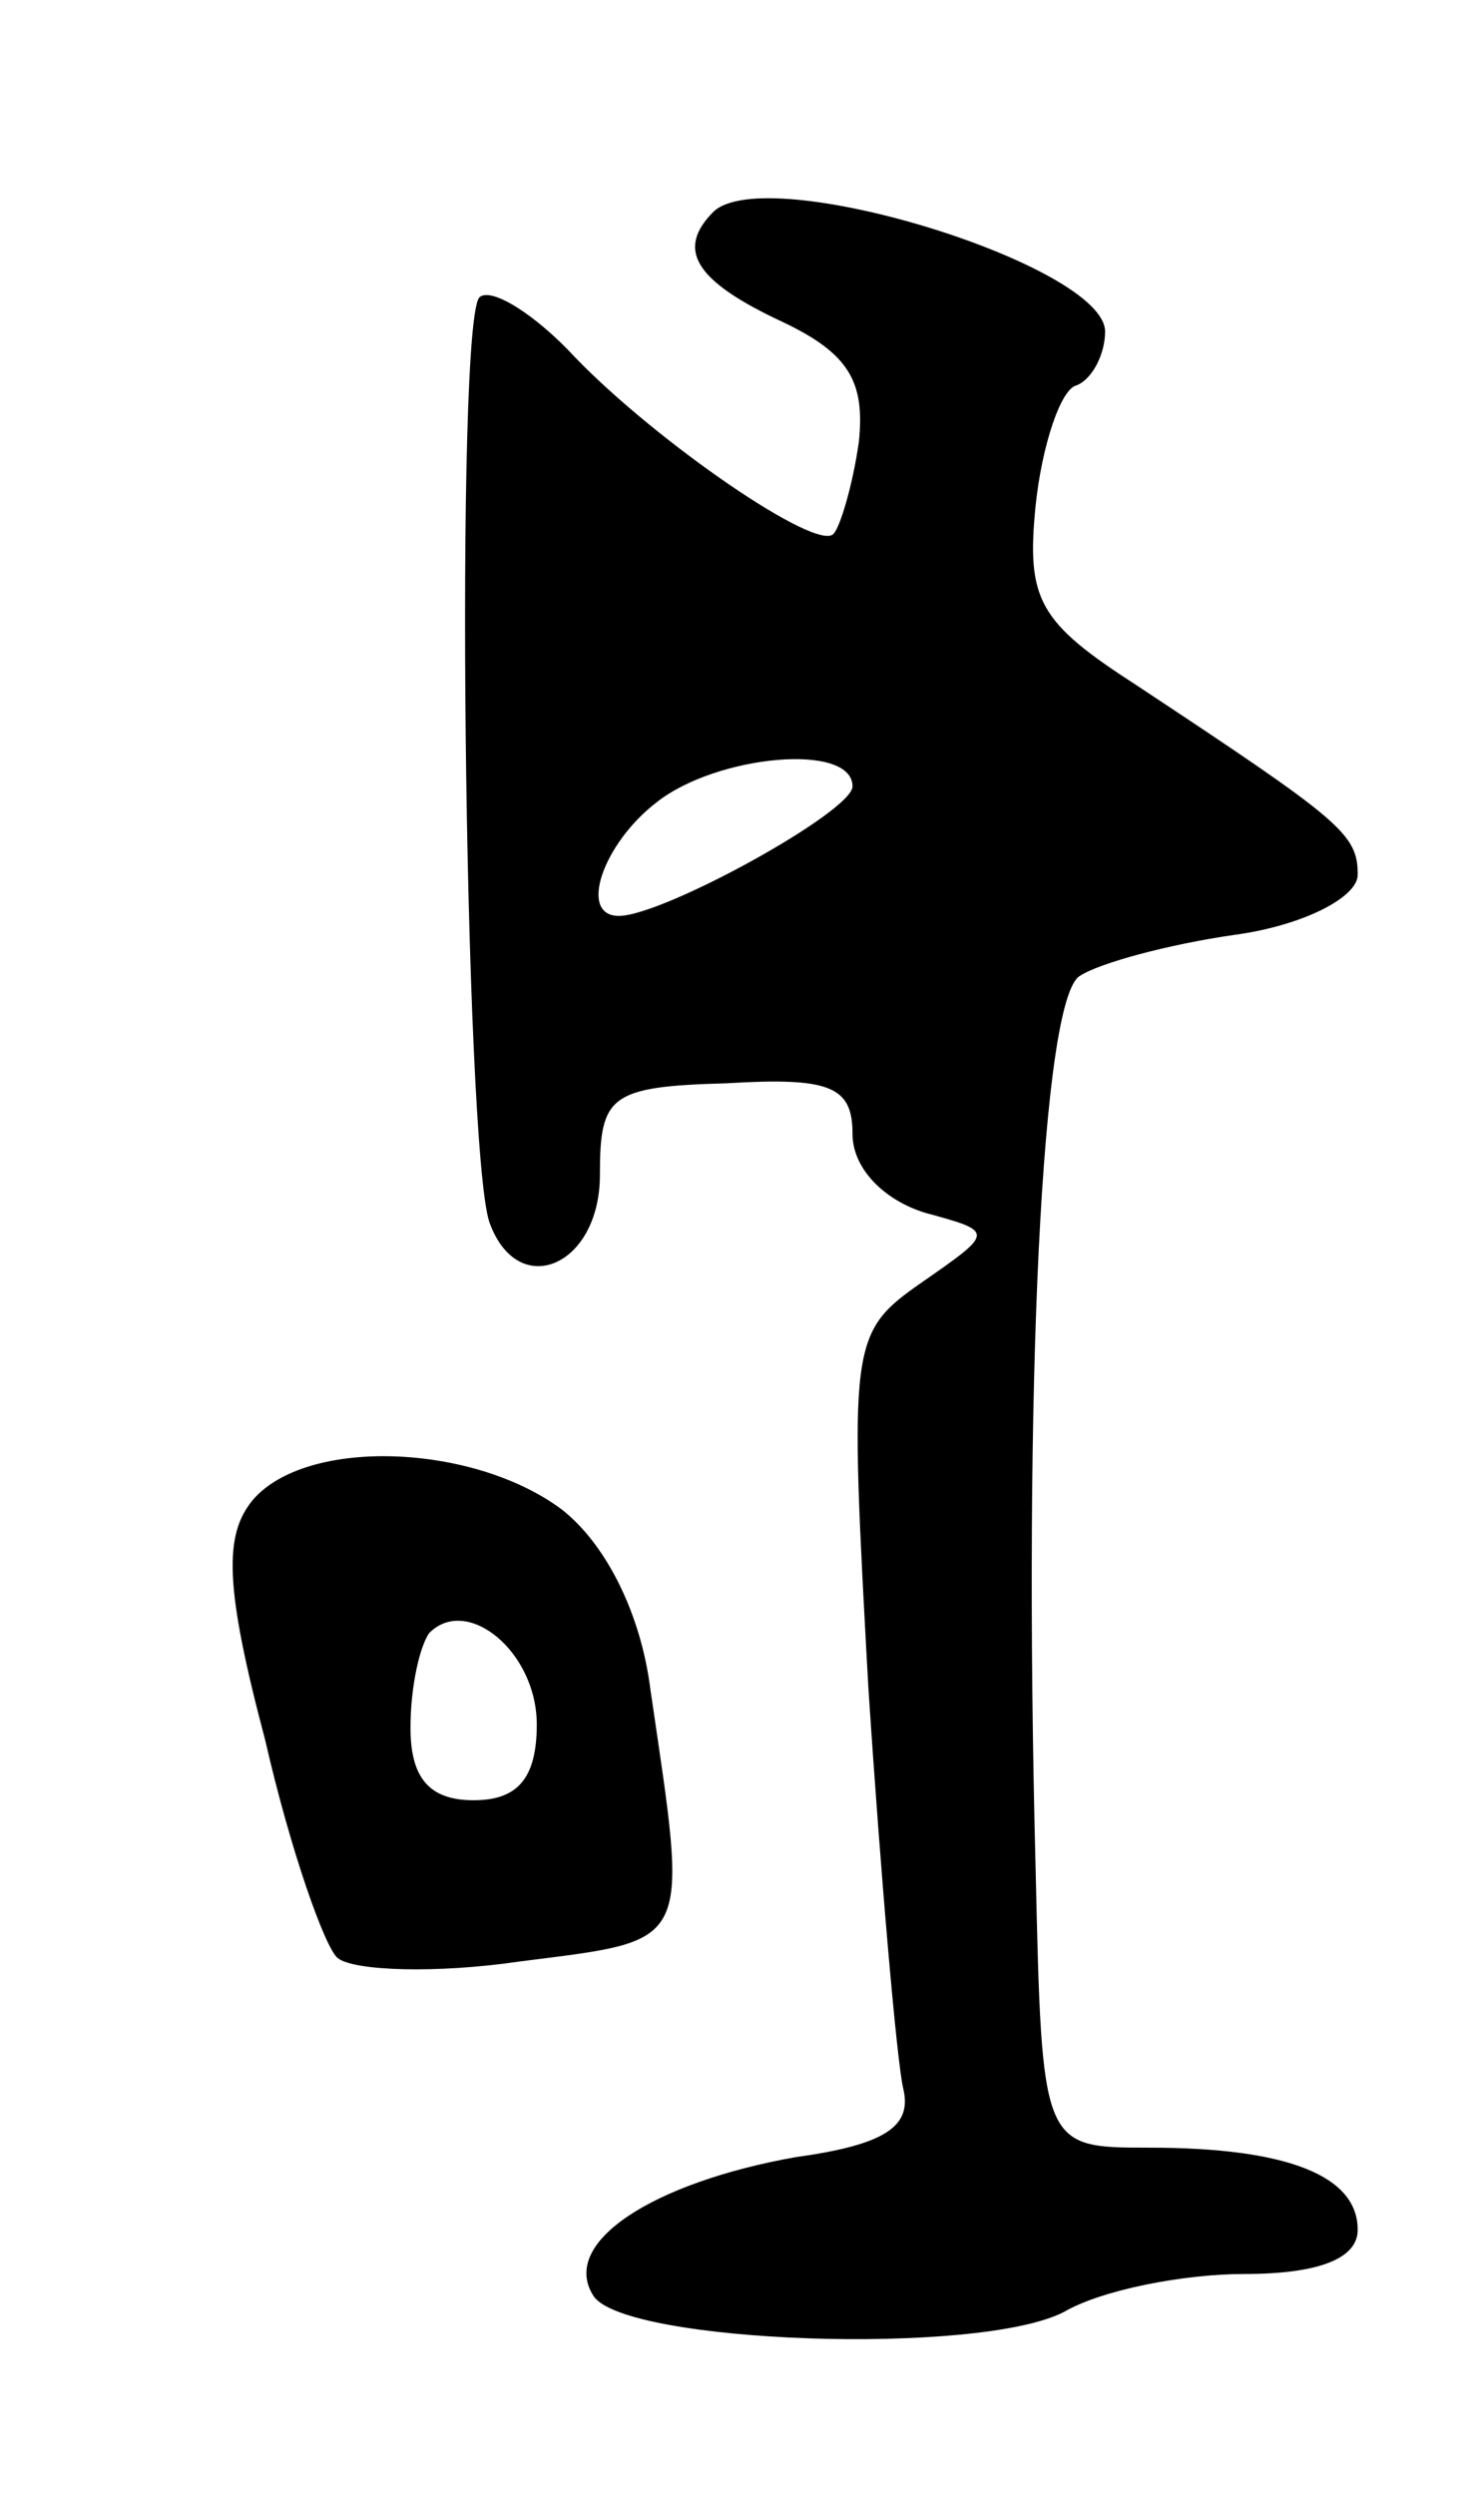 <svg version="1.0" xmlns="http://www.w3.org/2000/svg"
 width="47pt" height="79pt" viewBox="0 0 47 79"
 preserveAspectRatio="xMidYMid meet">
<g transform="translate(0,79) scale(0.1,-0.1)"
fill="#000000" stroke="none">
<path d="M226 723 c-12 -12 -6 -22 22 -35 21 -10 26 -19 24 -38 -2 -14 -6 -27
-8 -29 -5 -6 -56 29 -82 56 -12 13 -26 22 -30 19 -8 -5 -5 -269 3 -293 9 -25
35 -14 35 15 0 25 3 28 40 29 33 2 40 -1 40 -16 0 -11 10 -21 23 -25 22 -6 22
-6 -1 -22 -23 -16 -23 -19 -17 -128 4 -61 9 -118 11 -127 3 -12 -5 -18 -34
-22 -45 -8 -75 -27 -64 -44 10 -15 122 -19 149 -5 12 7 38 12 57 12 24 0 36 5
36 14 0 17 -22 26 -66 26 -34 0 -34 0 -36 88 -4 154 2 276 14 283 6 4 28 10
49 13 22 3 39 12 39 19 0 13 -5 17 -70 60 -31 20 -35 27 -32 57 2 19 8 37 13
38 5 2 9 10 9 17 0 21 -107 54 -124 38z m44 -182 c0 -8 -60 -41 -74 -41 -13 0
-5 23 12 36 19 15 62 19 62 5z"/>
<path d="M80 315 c-9 -11 -9 -27 4 -76 8 -35 19 -66 23 -69 5 -4 31 -5 58 -1
55 7 53 4 41 86 -3 24 -14 46 -28 57 -28 21 -81 23 -98 3z m90 -71 c0 -17 -6
-24 -20 -24 -14 0 -20 7 -20 23 0 13 3 26 6 30 12 12 34 -6 34 -29z"/>
</g>
</svg>
